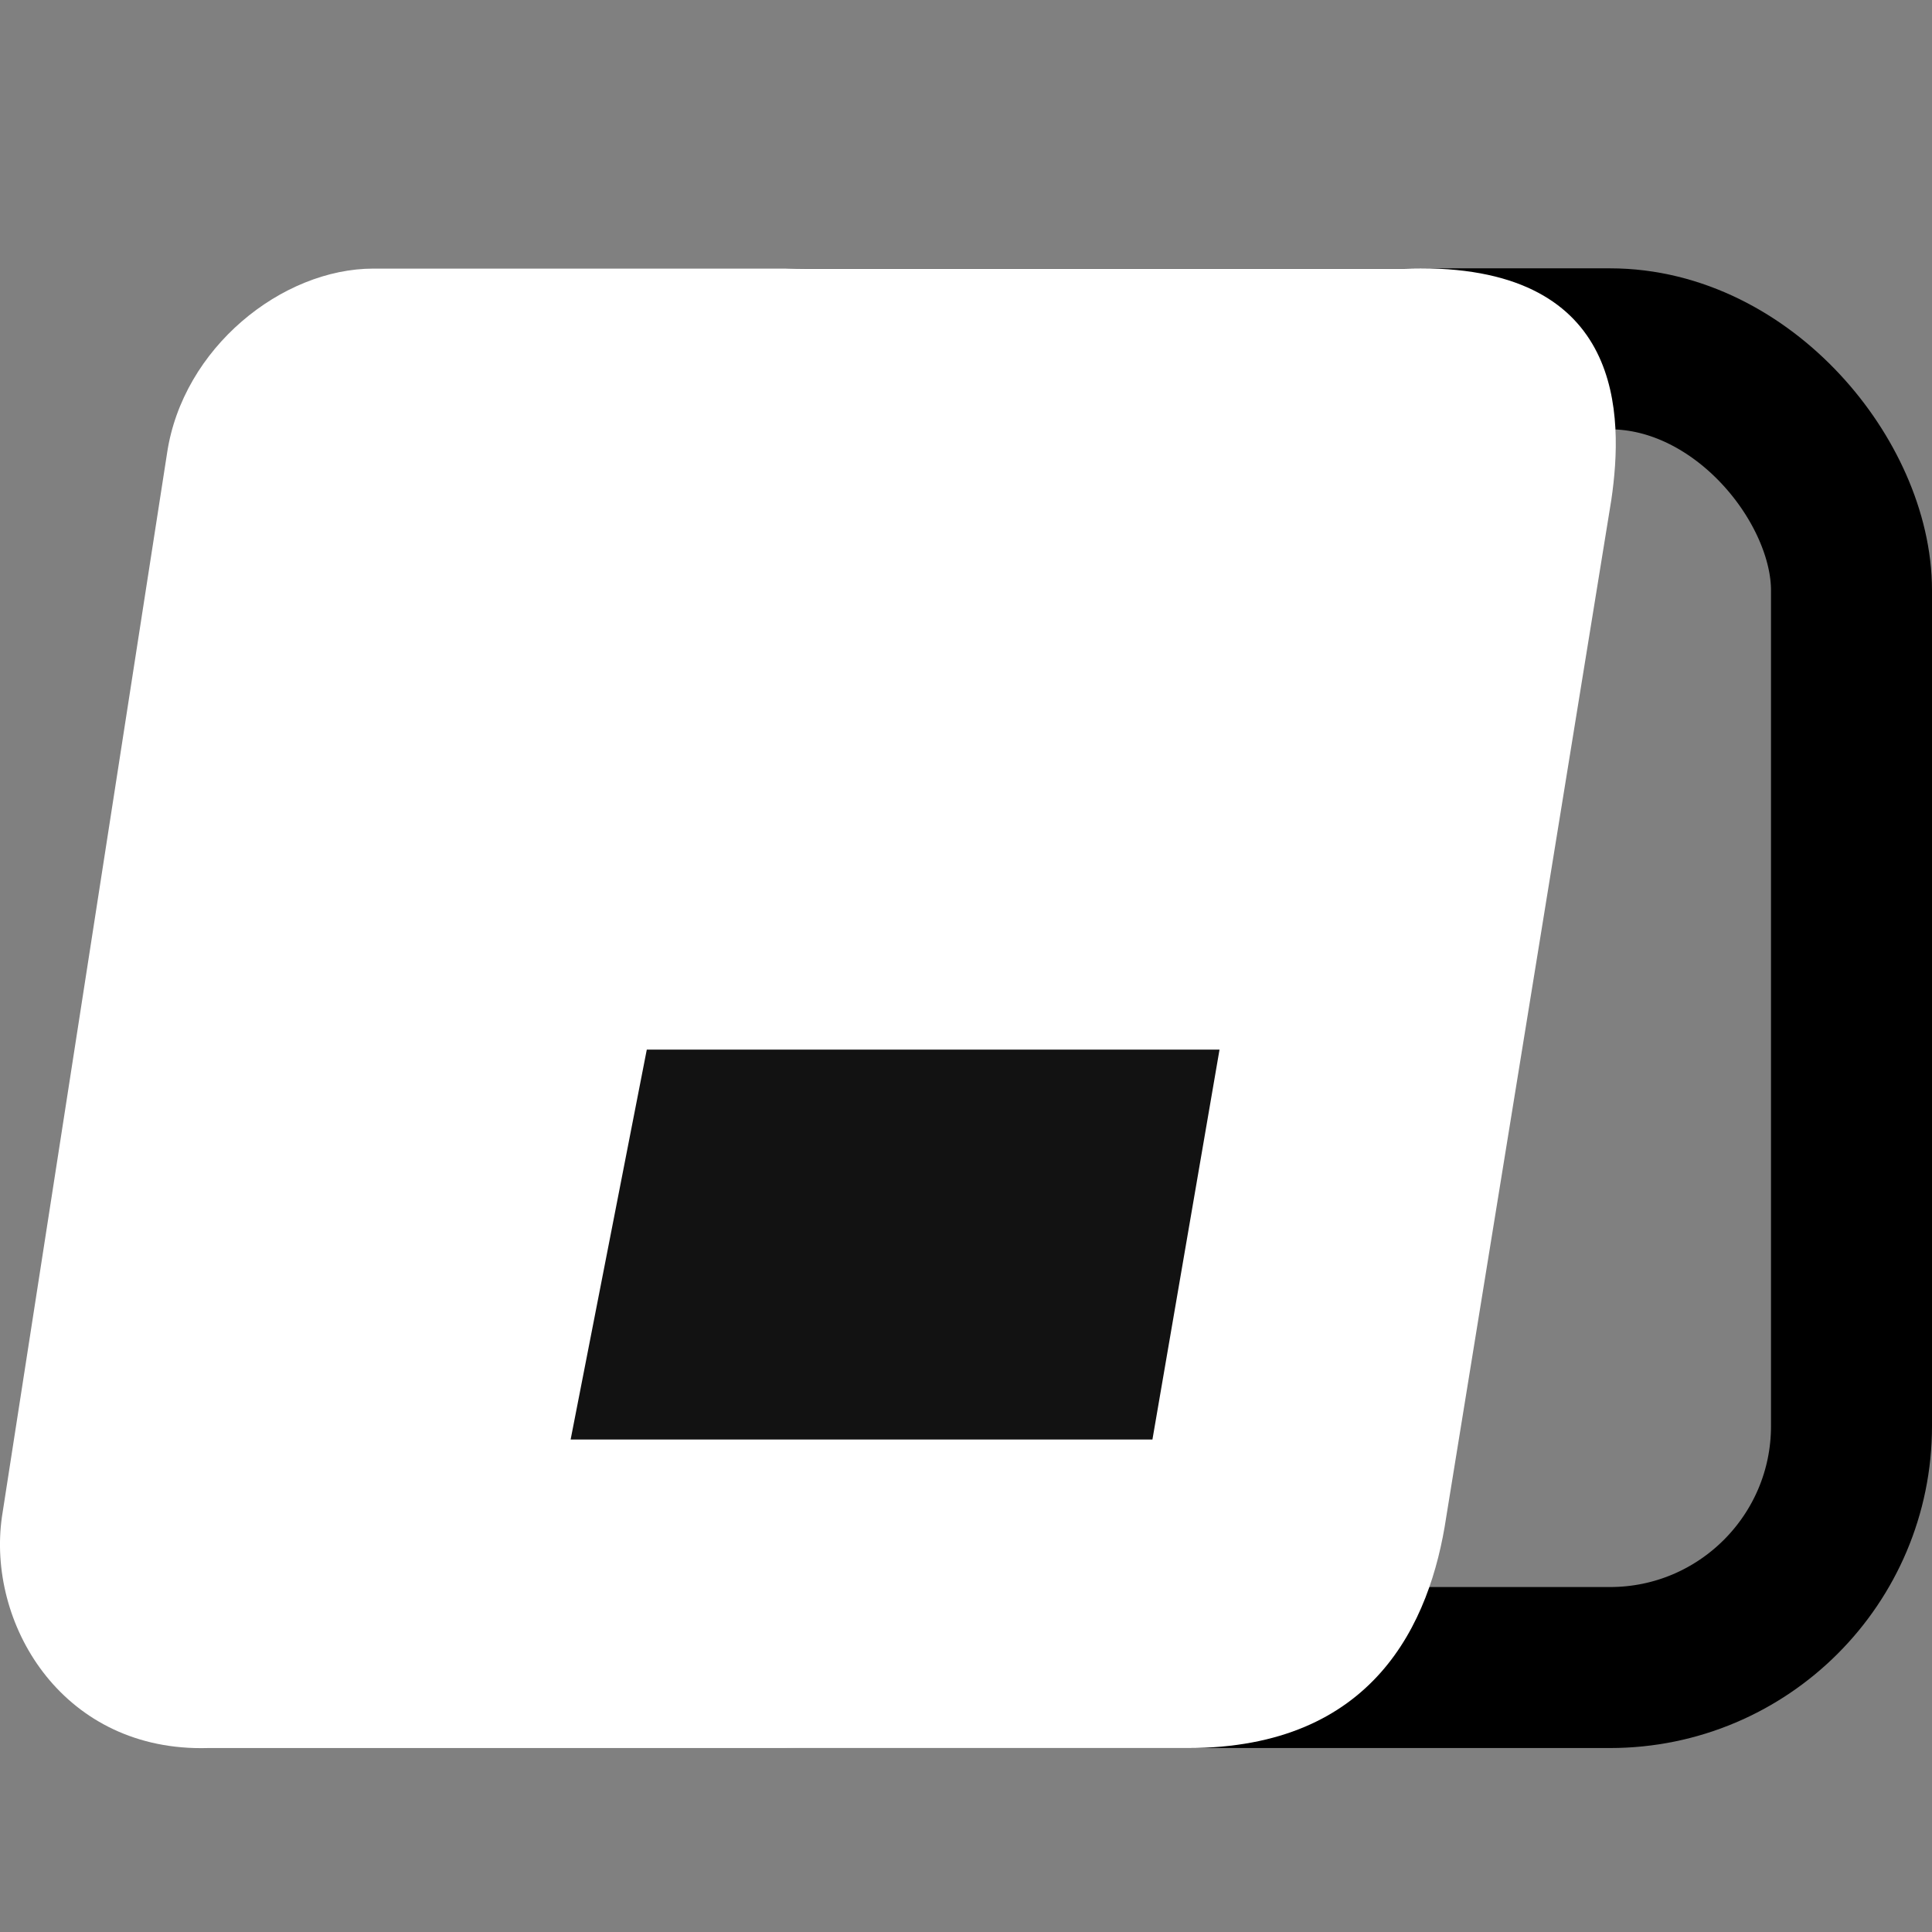 <svg xmlns="http://www.w3.org/2000/svg" width="36" height="36" viewBox="0 0 36 36">
  <rect x="0" y="0" width="36" height="36" fill="#808080" stroke="none"/>
  <g id="icon_palette_3" data-name="icon / palette 3" transform="translate(0)">
    <rect id="frame" width="36" height="36" fill="none"/>
    <g id="Group_402" data-name="Group 402" transform="translate(20489.047 16774)">
      <g id="Rectangle_189" data-name="Rectangle 189" transform="translate(-20480.047 -16769)" fill="none" stroke="#000" stroke-width="3">
        <rect width="27" height="27.572" rx="6" stroke="none"/>
        <rect x="1.5" y="1.5" width="24" height="24.572" rx="4.5" fill="none"/>
      </g>
      <g id="Path_433" data-name="Path 433" transform="translate(-20489 -16768.994)" fill="#fff">
        <path d="M 3.701 26.068 C 3.009 26.068 2.449 25.826 2.034 25.348 C 1.597 24.844 1.383 24.129 1.473 23.479 L 4.547 3.675 L 4.548 3.669 L 4.549 3.663 C 4.731 2.425 5.945 1.499 6.91 1.499 L 26.133 1.499 L 26.16 1.499 L 26.186 1.498 C 26.267 1.495 26.348 1.494 26.425 1.494 C 27.041 1.494 27.853 1.585 28.228 2.019 C 28.449 2.275 28.675 2.839 28.495 4.078 L 25.422 23.018 L 25.42 23.028 L 25.419 23.037 C 25.106 25.132 24.081 26.066 22.094 26.066 L 22.067 26.066 L 22.064 26.066 L 22.06 26.066 L 3.834 26.066 L 3.812 26.066 L 3.789 26.066 C 3.759 26.067 3.73 26.068 3.701 26.068 Z" stroke="none"/>
        <path d="M 26.425 2.994 C 26.365 2.994 26.302 2.995 26.238 2.997 L 26.186 2.999 L 26.133 2.999 L 6.911 2.999 C 6.687 3.006 6.106 3.385 6.033 3.881 L 6.031 3.893 L 6.029 3.905 L 2.958 23.693 C 2.934 23.881 2.998 24.17 3.168 24.365 C 3.255 24.465 3.386 24.568 3.701 24.568 C 3.715 24.568 3.73 24.568 3.745 24.567 L 3.789 24.566 L 3.834 24.566 L 22.06 24.566 L 22.067 24.566 L 22.074 24.566 L 22.094 24.566 C 23.086 24.566 23.35 24.267 23.436 24.169 C 23.666 23.909 23.844 23.428 23.935 22.816 L 23.938 22.797 L 23.941 22.778 L 27.013 3.851 C 27.071 3.445 27.067 3.192 27.052 3.049 C 26.931 3.022 26.731 2.994 26.425 2.994 L 26.425 2.994 M 26.425 -0.006 C 30.218 -0.006 30.208 2.732 29.978 4.306 L 26.902 23.258 C 26.606 25.244 25.551 27.566 22.094 27.566 C 22.083 27.566 22.072 27.566 22.06 27.566 L 3.834 27.566 C 3.789 27.567 3.745 27.568 3.701 27.568 C 1.072 27.568 -0.292 25.223 -0.011 23.258 L 3.065 3.445 C 3.355 1.473 5.211 -0.001 6.91 -0.001 L 26.133 -0.001 C 26.233 -0.004 26.33 -0.006 26.425 -0.006 Z" stroke="none"/>
      </g>
      <path id="Path_434" data-name="Path 434" d="M-3.581-2.047H7.091L5.841,5.218H-5Z" transform="translate(-20473.414 -16752.395)" fill="#121212"/>
    </g>
  </g>
</svg>
